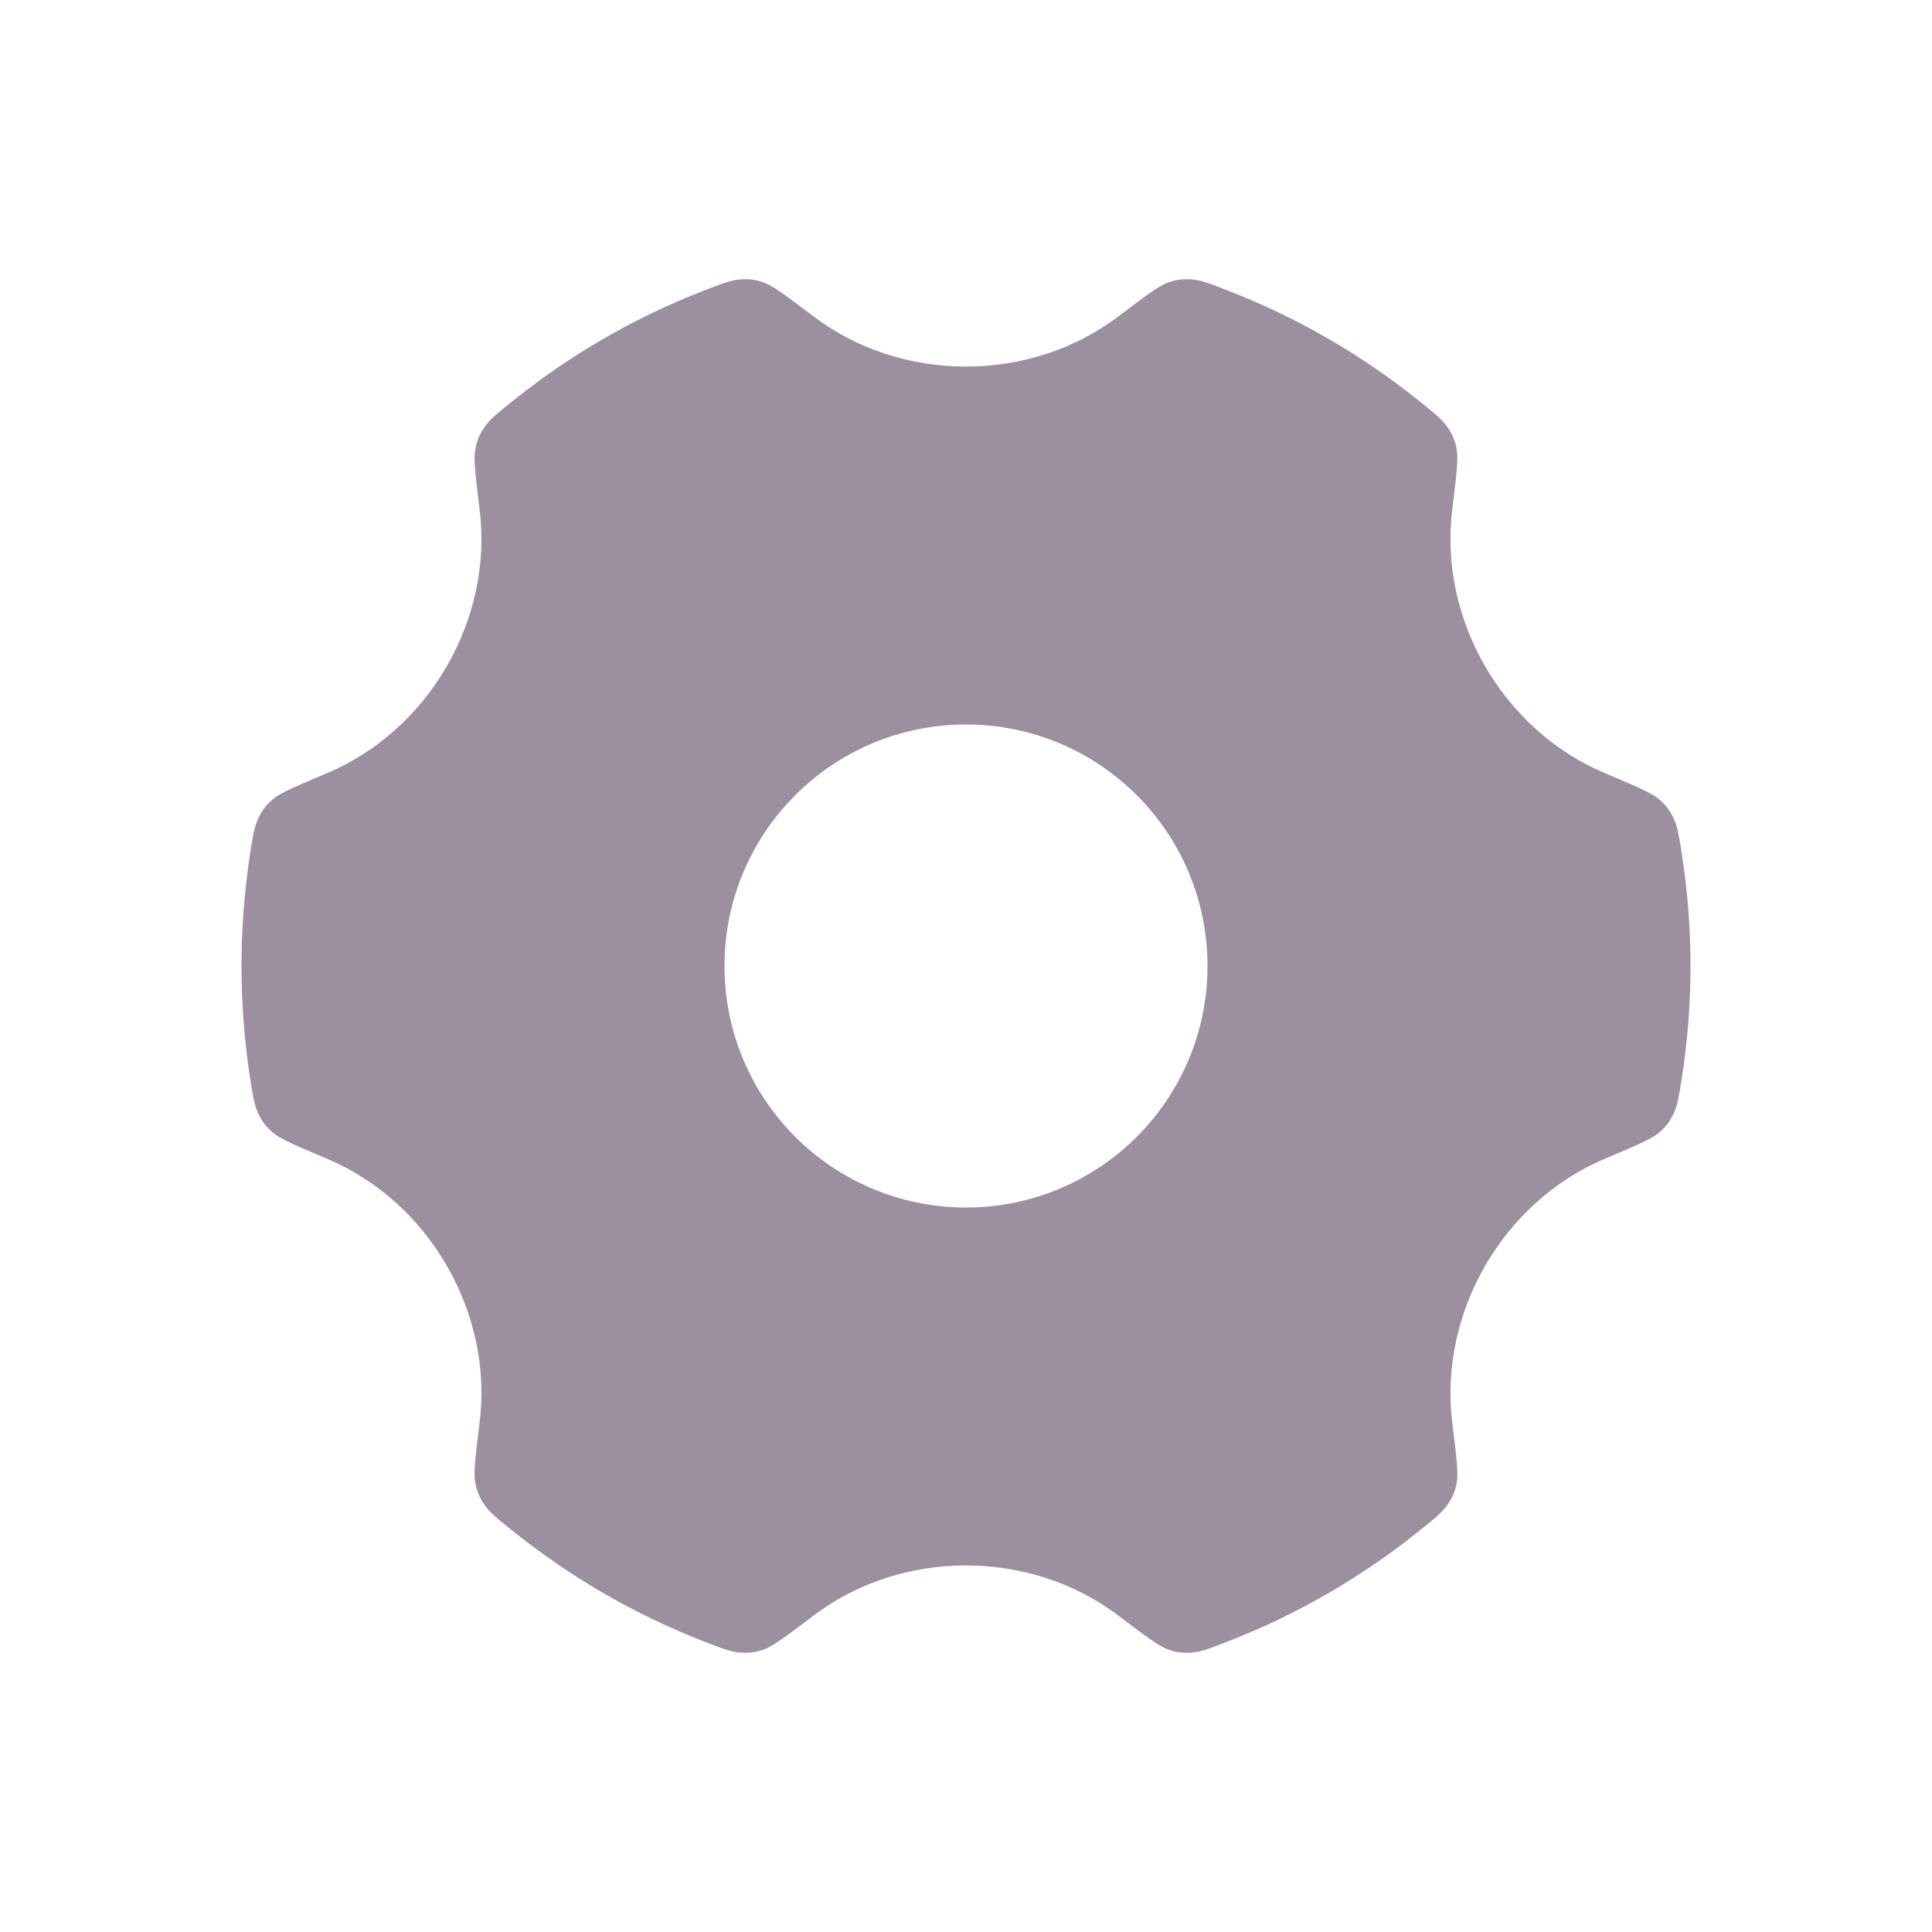 <svg width="16" height="16" viewBox="0 0 16 16" fill="none" xmlns="http://www.w3.org/2000/svg">
<path d="M9.261 2.621C9.484 2.452 9.595 2.368 9.668 2.342C9.744 2.315 9.787 2.309 9.868 2.314C9.945 2.319 10.02 2.348 10.17 2.407C10.748 2.631 11.282 2.942 11.757 3.324C11.883 3.425 11.946 3.476 11.989 3.54C12.033 3.607 12.05 3.647 12.064 3.727C12.078 3.803 12.061 3.941 12.027 4.219C11.914 5.128 12.445 6.046 13.289 6.402C13.547 6.511 13.676 6.566 13.735 6.615C13.796 6.668 13.823 6.702 13.859 6.775C13.893 6.844 13.905 6.924 13.93 7.084C13.976 7.383 14 7.689 14 8C14 8.311 13.976 8.617 13.93 8.915C13.905 9.075 13.893 9.155 13.859 9.224C13.823 9.297 13.796 9.331 13.735 9.384C13.676 9.433 13.547 9.488 13.289 9.597C12.445 9.954 11.915 10.872 12.027 11.781C12.061 12.058 12.078 12.197 12.065 12.272C12.05 12.351 12.034 12.392 11.989 12.459C11.946 12.523 11.883 12.574 11.757 12.675C11.282 13.057 10.748 13.369 10.17 13.593C10.02 13.652 9.945 13.681 9.868 13.686C9.788 13.691 9.744 13.685 9.668 13.658C9.595 13.632 9.484 13.548 9.261 13.379C8.53 12.826 7.469 12.826 6.738 13.379C6.515 13.548 6.403 13.632 6.331 13.658C6.255 13.685 6.211 13.691 6.131 13.686C6.054 13.681 5.979 13.652 5.828 13.593C5.251 13.369 4.717 13.057 4.242 12.675C4.116 12.574 4.053 12.523 4.01 12.459C3.966 12.392 3.949 12.351 3.935 12.272C3.921 12.197 3.938 12.058 3.972 11.78C4.085 10.871 3.554 9.953 2.71 9.597C2.452 9.488 2.323 9.433 2.264 9.383C2.203 9.331 2.176 9.296 2.14 9.224C2.106 9.154 2.094 9.075 2.069 8.915C2.024 8.616 2 8.311 2 8C2 7.689 2.024 7.383 2.069 7.084C2.094 6.925 2.106 6.845 2.14 6.775C2.176 6.703 2.203 6.668 2.264 6.616C2.323 6.566 2.452 6.511 2.71 6.402C3.554 6.046 4.085 5.128 3.972 4.219C3.938 3.941 3.921 3.803 3.935 3.727C3.949 3.648 3.966 3.607 4.011 3.54C4.053 3.476 4.116 3.425 4.242 3.324C4.717 2.942 5.251 2.631 5.828 2.407C5.979 2.349 6.054 2.319 6.131 2.314C6.211 2.309 6.255 2.315 6.331 2.342C6.403 2.368 6.515 2.452 6.738 2.621C7.469 3.174 8.53 3.174 9.261 2.621ZM8 6C6.895 6 6 6.895 6 8C6 9.105 6.895 10 8 10C9.105 10 10 9.105 10 8C10 6.895 9.105 6 8 6Z" fill="#9c8fa0"/>
</svg>
